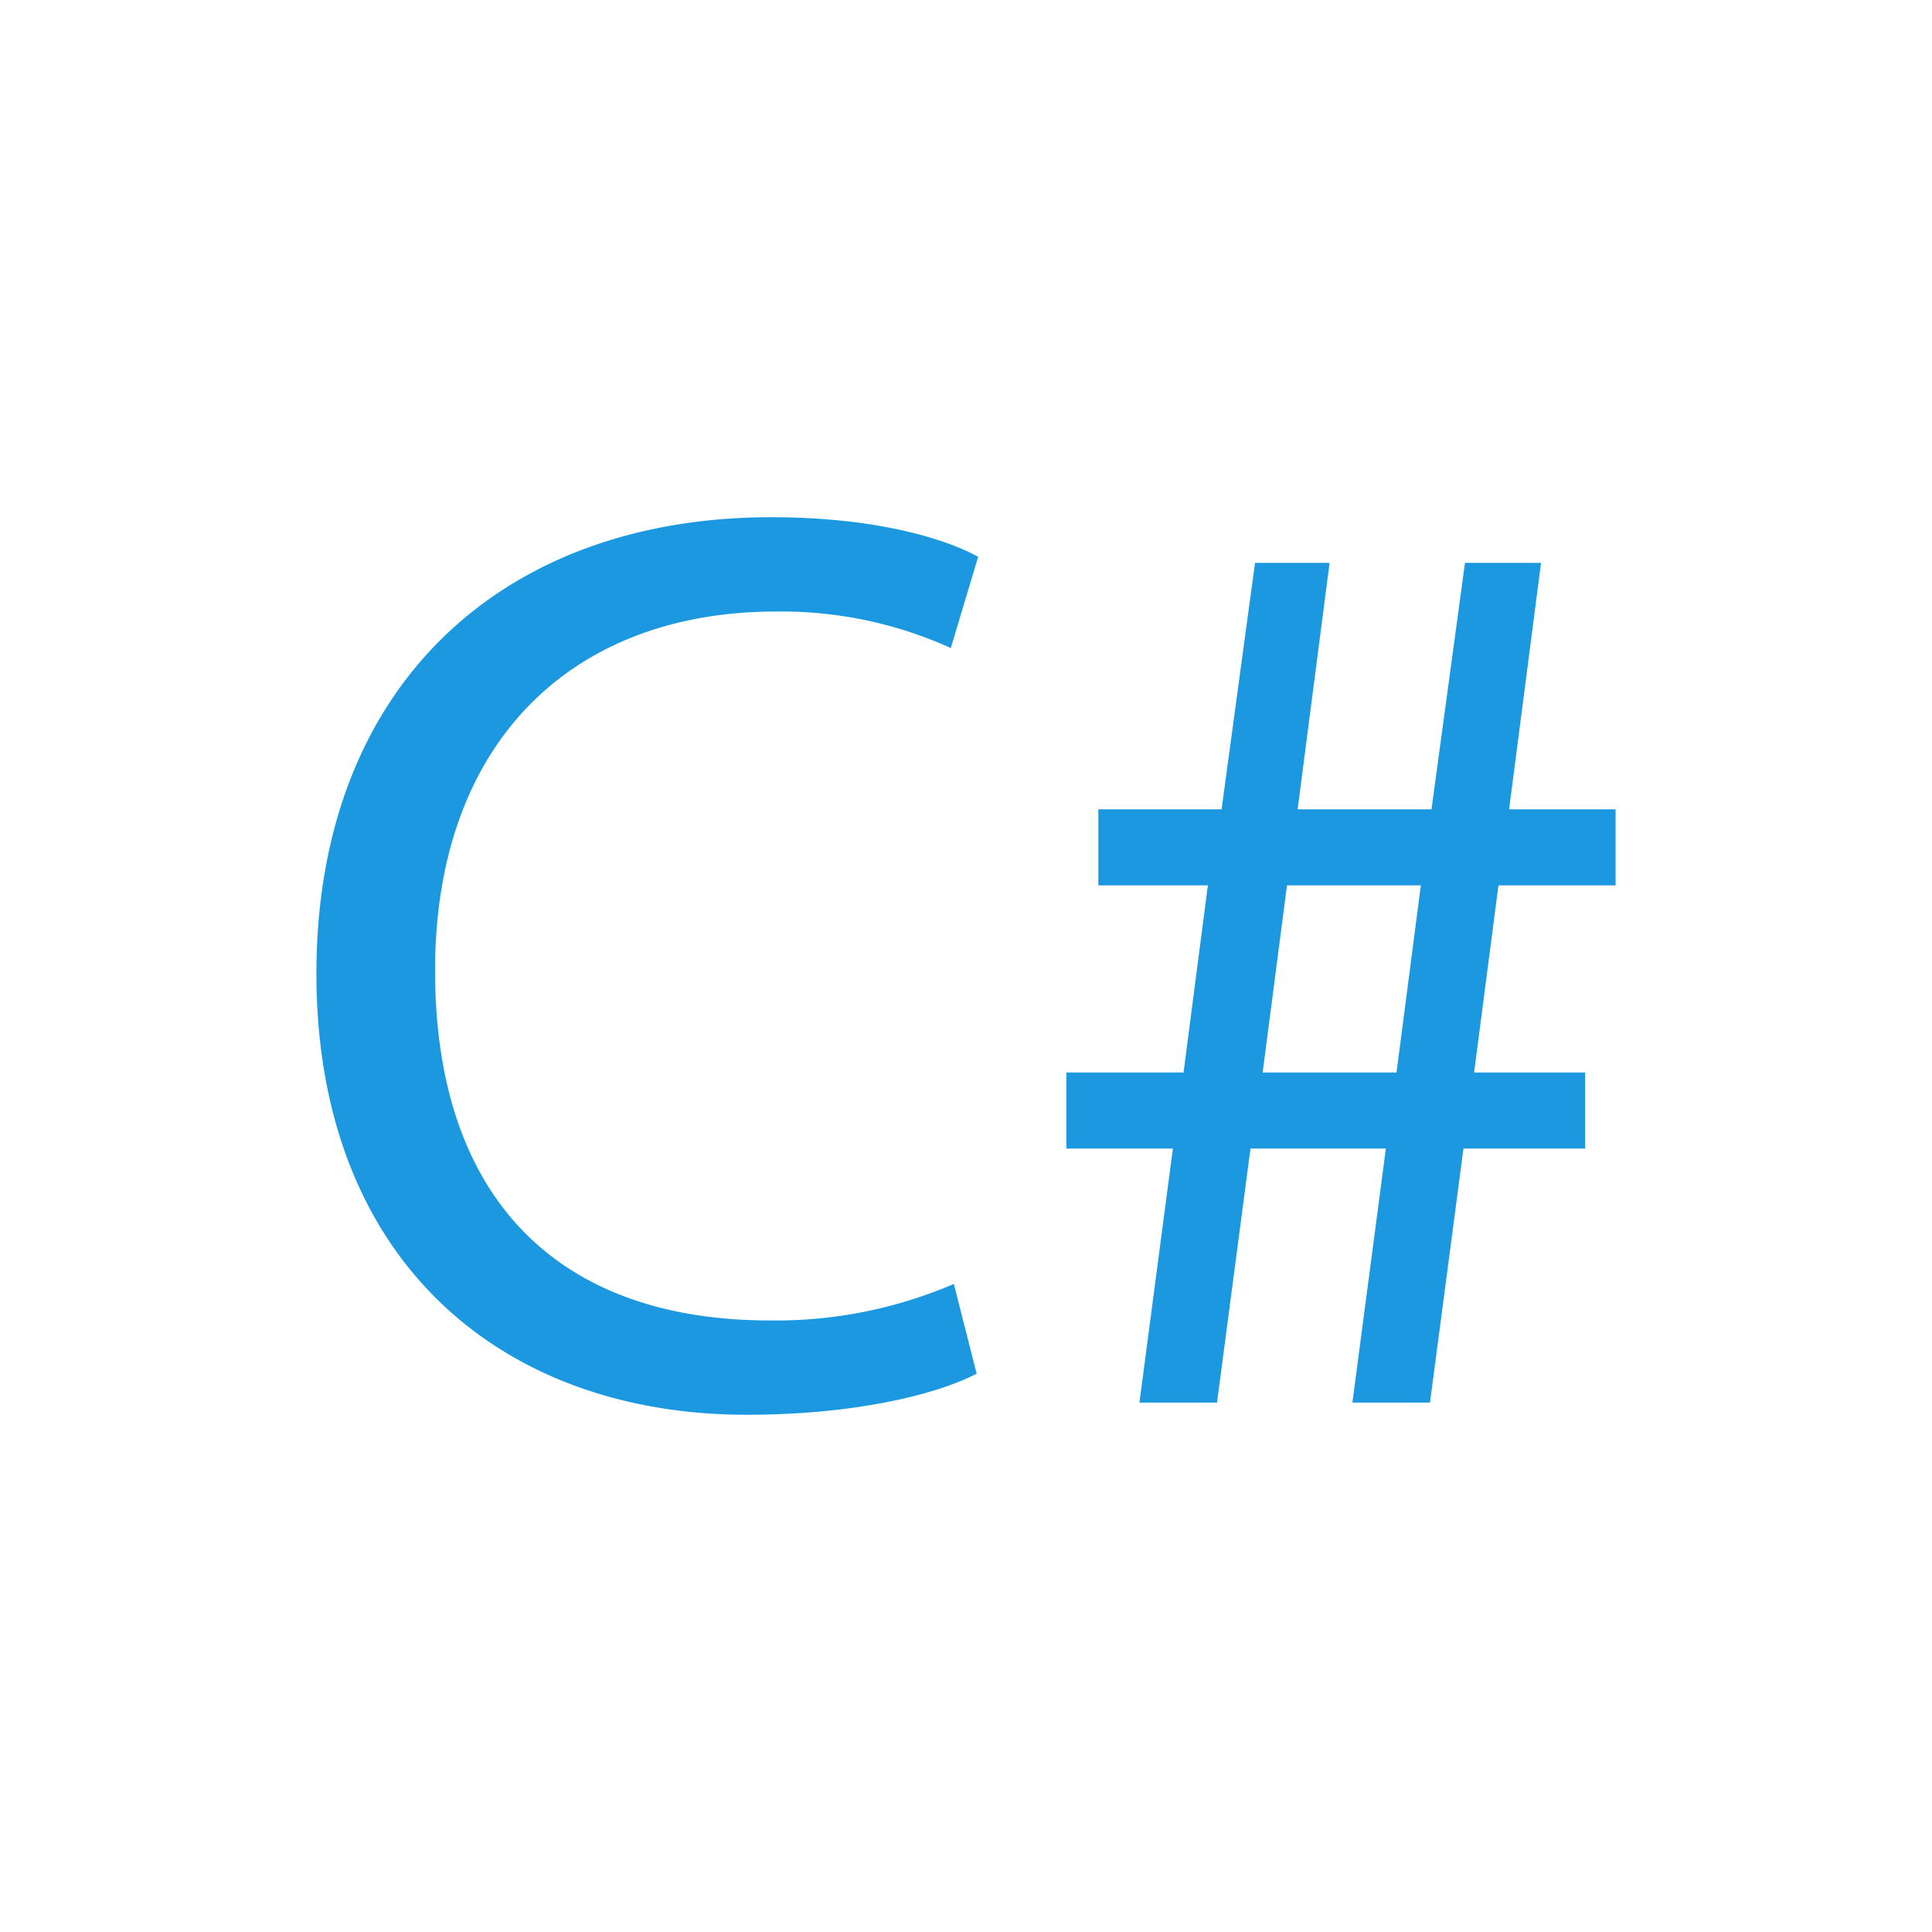 <svg xmlns="http://www.w3.org/2000/svg" width="127" height="127">
  <!-- <path fill="none" stroke="#1b98e0" stroke-width="2" stroke-miterlimit="10" d="M1 1h125v125H1z"/> -->
  <path fill="#1b98e0" d="M64.2 90.3c-2.7 1.4-8.1 2.7-15.1 2.7-16.2 0-28.3-10.2-28.3-29s12.1-30 29.9-30c7.1 0 11.6 1.5 13.6 2.6l-1.8 6A26.9 26.9 0 0 0 51 40.2c-13.4 0-22.4 8.6-22.4 23.6s8.1 23 22 23a29.6 29.6 0 0 0 12.1-2.4zm10.7 1.9l2.2-16.7h-7v-5h7.7l1.6-12.3h-7.2v-5h8.1L82.5 37h4.9l-2.1 16.2h8.8L96.3 37h5l-2.1 16.2h7v5h-7.7l-1.6 12.3h7.3v5h-8L94 92.2h-5.1l2.2-16.7h-8.9L80 92.2zm16.9-21.7l1.6-12.3h-8.8L83 70.5z"/>
</svg>
